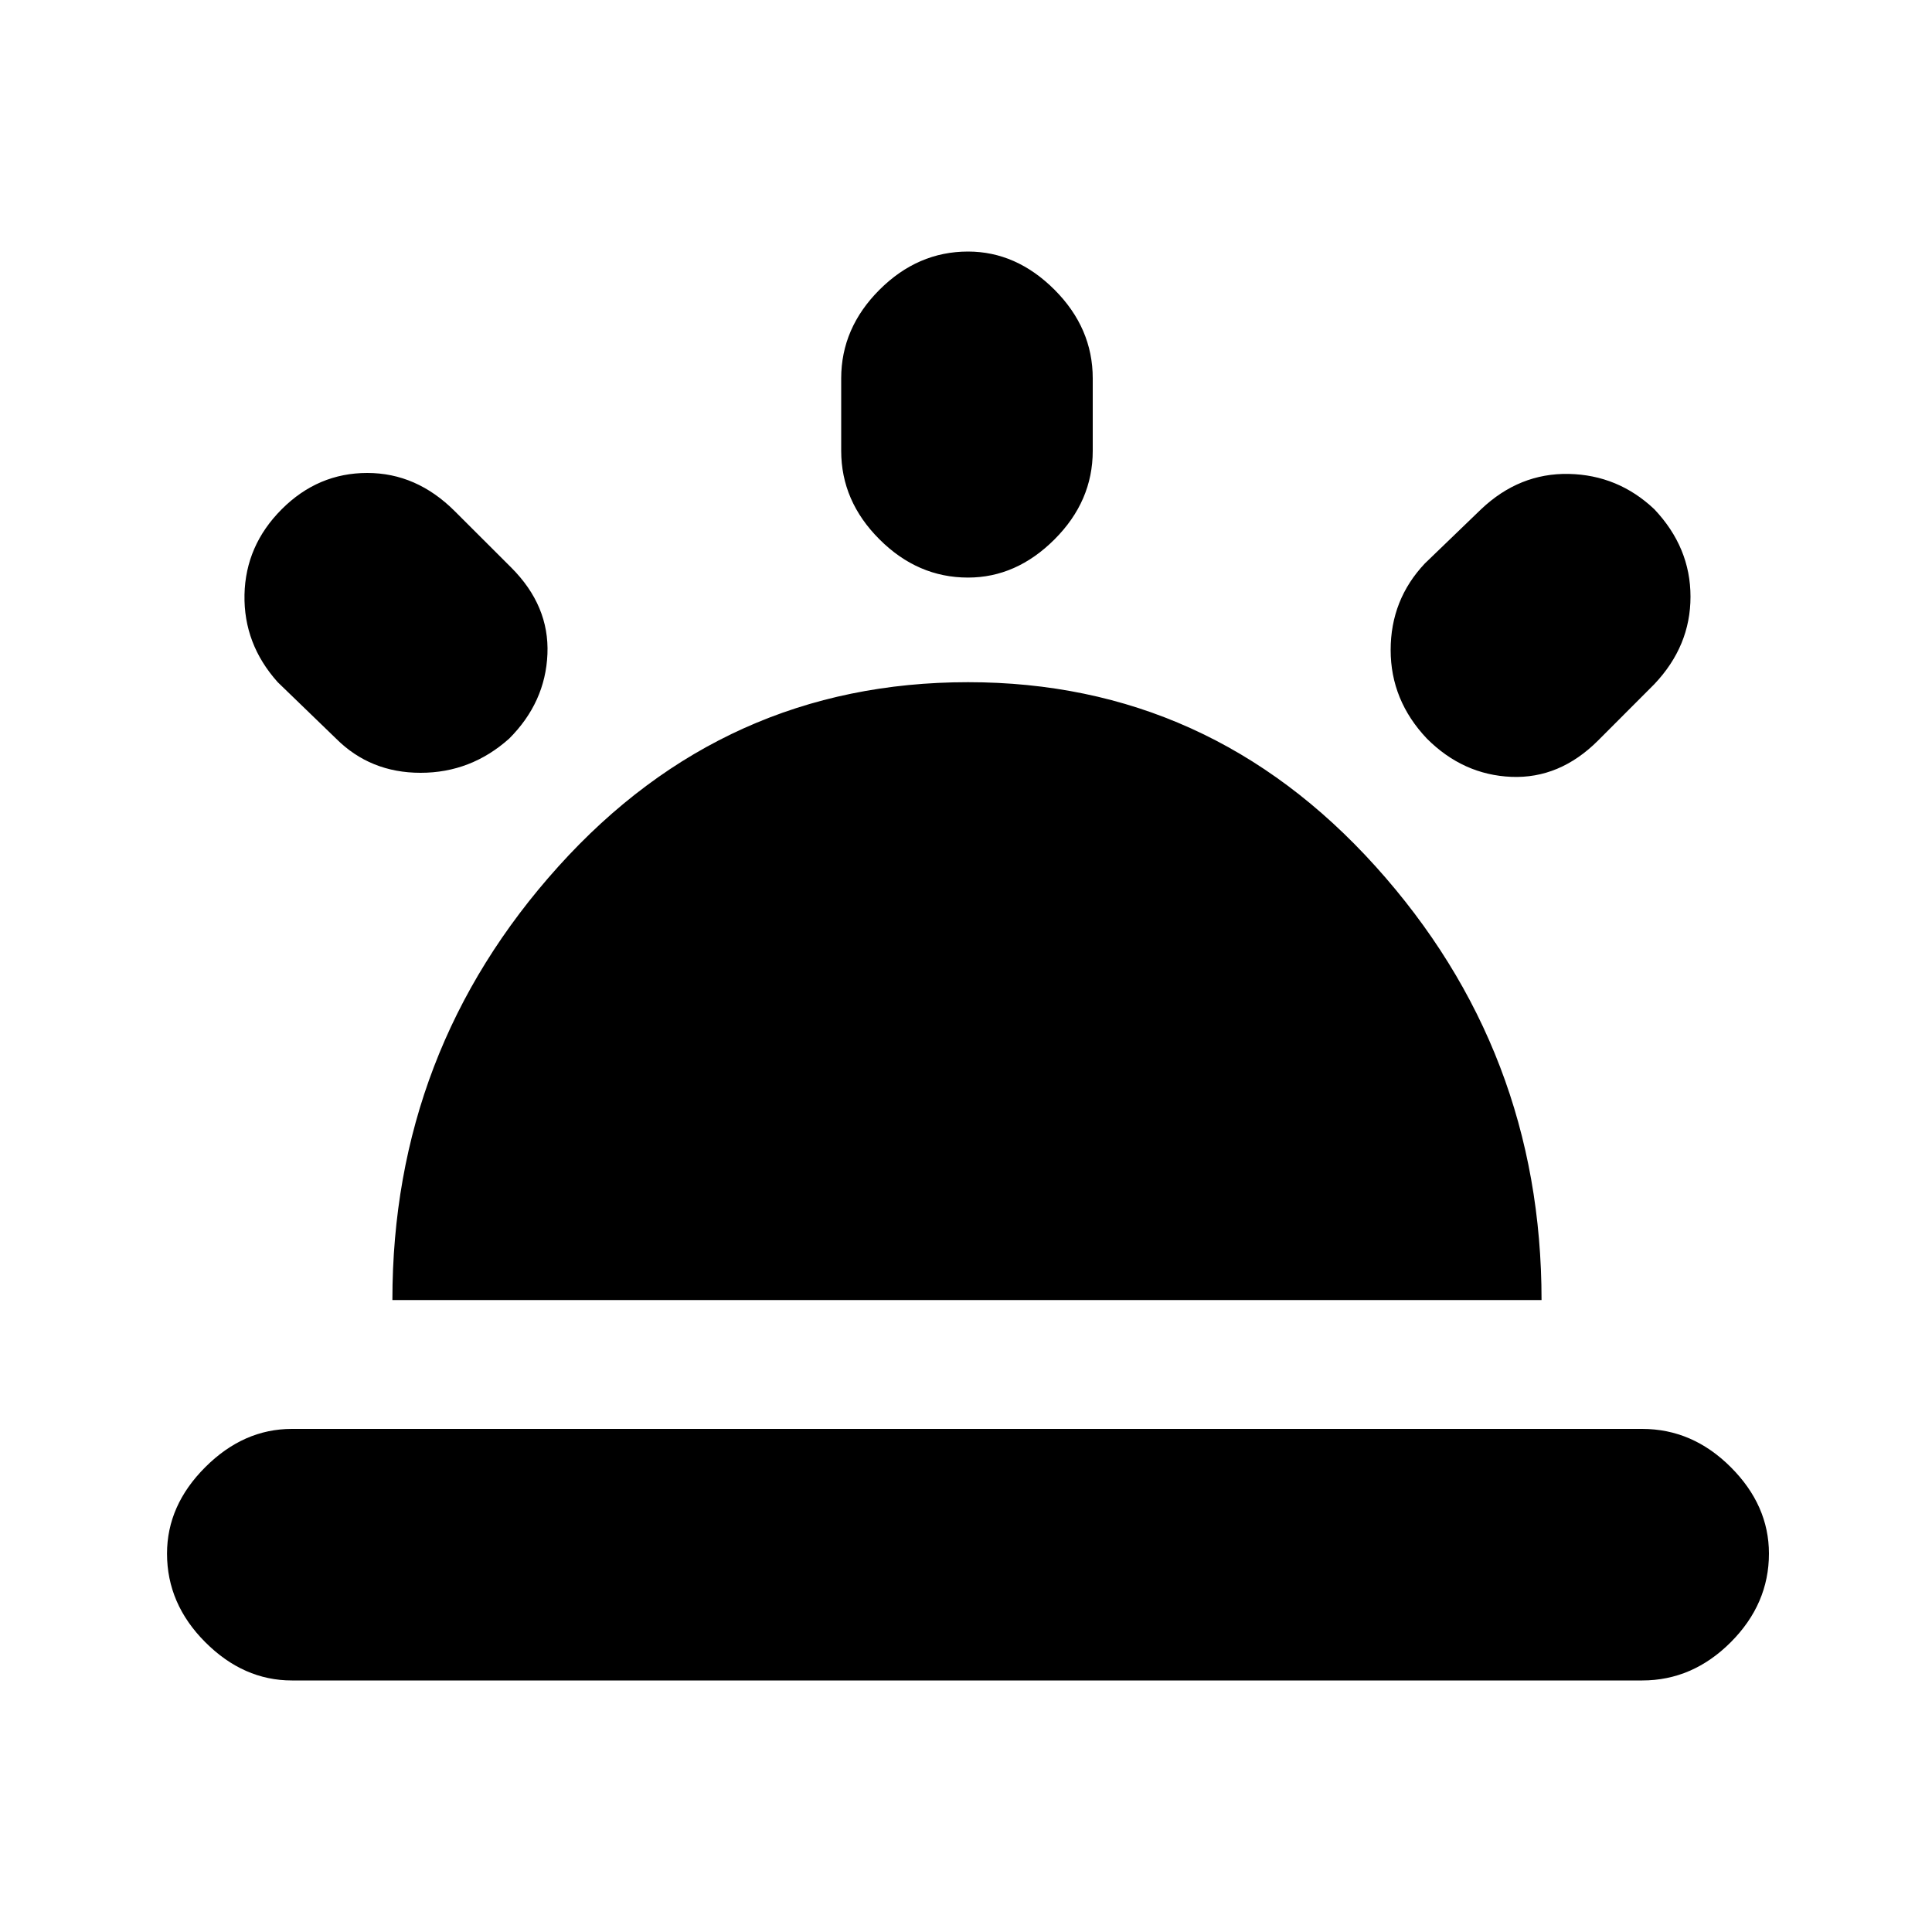 <svg xmlns="http://www.w3.org/2000/svg" height="20" width="20"><path d="M14.771 7.646q-.375-.396-.375-.917t.354-.896l.583-.562q.396-.375.907-.365.51.011.885.365.375.396.375.906 0 .511-.375.906l-.583.584q-.396.395-.896.375-.5-.021-.875-.396Zm-11.75 9.75q-.5 0-.896-.396t-.396-.917q0-.5.396-.895.396-.396.896-.396H17q.521 0 .917.396.395.395.395.895 0 .521-.395.917-.396.396-.917.396Zm7-11.417q-.521 0-.917-.396-.396-.395-.396-.916v-.75q0-.521.396-.917t.917-.396q.5 0 .896.396.395.396.395.917v.75q0 .521-.395.916-.396.396-.896.396ZM3.479 7.646l-.604-.584q-.354-.395-.344-.906.011-.51.386-.885t.885-.375q.51 0 .906.396l.584.583q.396.396.375.896-.021.5-.396.875Q4.875 8 4.354 8t-.875-.354Zm.583 5.812q0-2.583 1.719-4.489 1.719-1.907 4.24-1.907 2.5 0 4.219 1.907 1.718 1.906 1.718 4.489Z"/></svg>